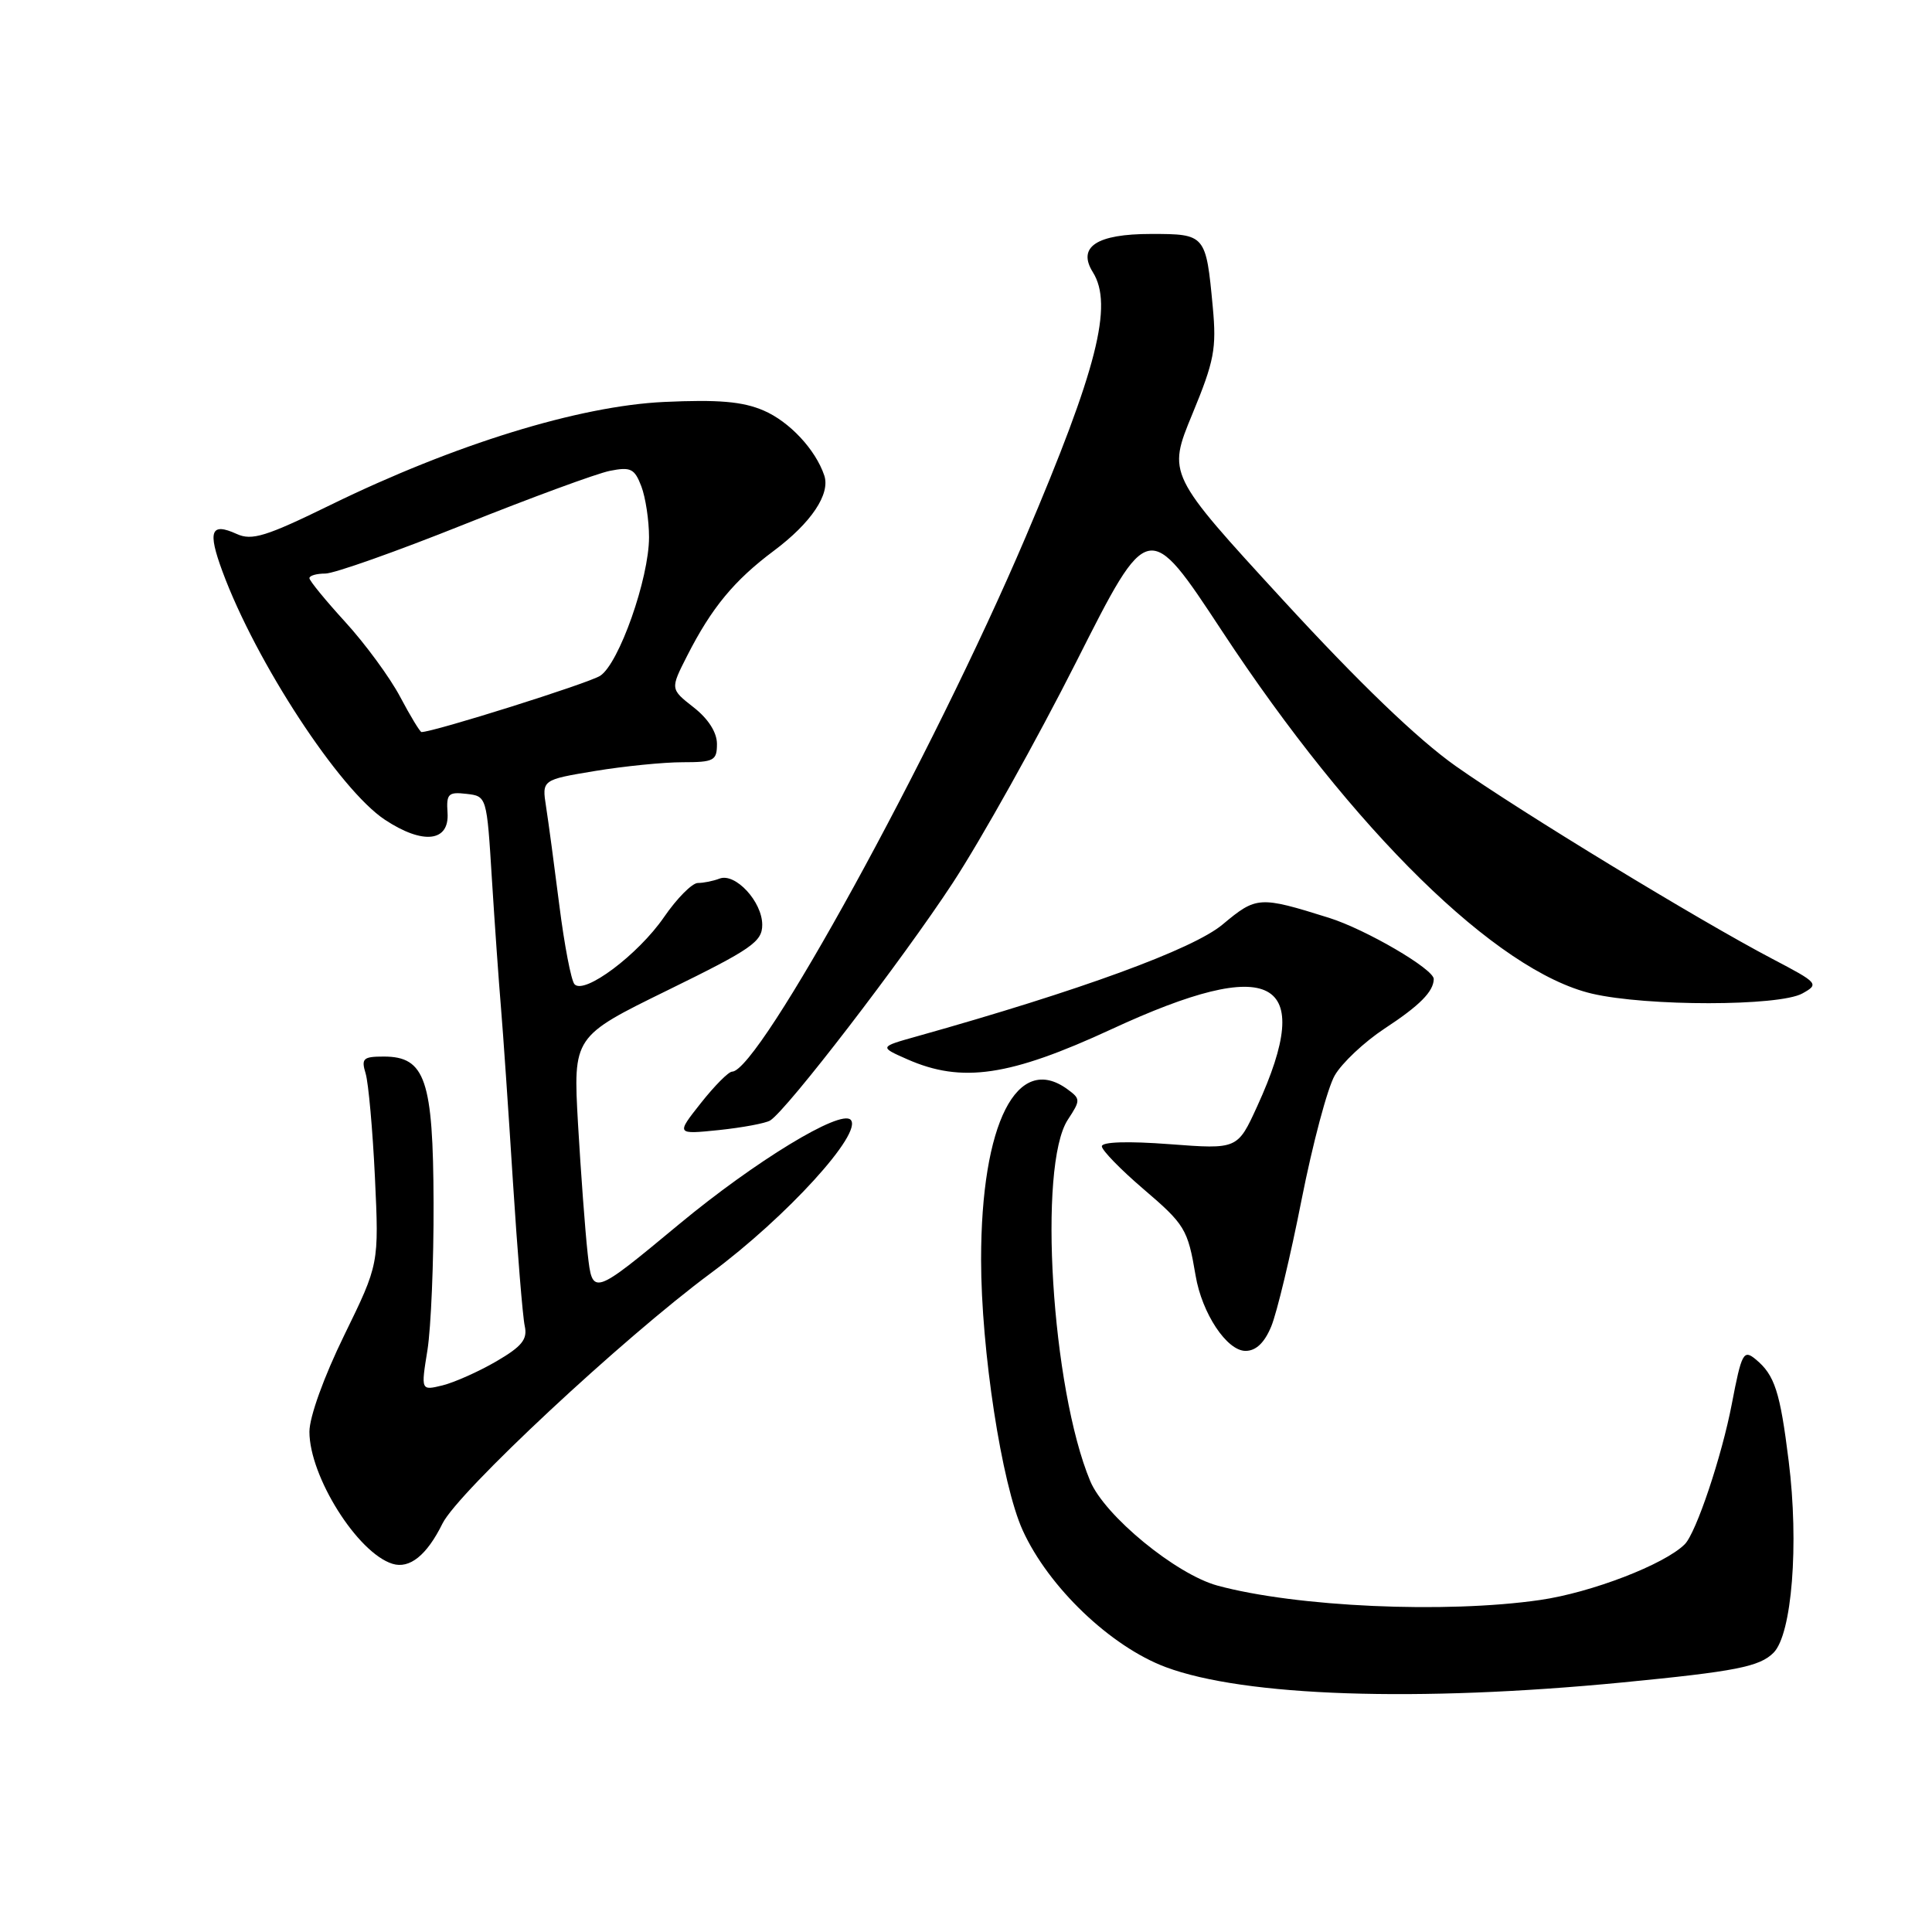 <?xml version="1.0" encoding="UTF-8" standalone="no"?>
<!DOCTYPE svg PUBLIC "-//W3C//DTD SVG 1.1//EN" "http://www.w3.org/Graphics/SVG/1.1/DTD/svg11.dtd" >
<svg xmlns="http://www.w3.org/2000/svg" xmlns:xlink="http://www.w3.org/1999/xlink" version="1.1" viewBox="0 0 256 256">
 <g >
 <path fill="currentColor"
d=" M 215.00 222.93 C 229.99 221.47 233.15 220.85 235.00 219.00 C 237.44 216.56 238.39 204.62 237.01 193.60 C 235.87 184.41 235.16 182.20 232.64 180.12 C 231.03 178.78 230.77 179.26 229.48 186.00 C 228.16 192.93 224.75 203.11 223.24 204.62 C 220.57 207.29 210.87 211.03 204.05 212.01 C 191.55 213.82 171.75 212.93 161.32 210.10 C 155.82 208.60 146.38 200.85 144.46 196.25 C 139.34 183.99 137.51 154.46 141.49 148.37 C 143.19 145.78 143.19 145.61 141.44 144.33 C 134.76 139.45 130.00 148.84 130.00 166.91 C 130.00 178.89 132.73 196.65 135.51 202.77 C 138.93 210.30 147.16 218.17 154.46 220.90 C 164.89 224.80 187.80 225.57 215.00 222.93 Z  M 58.63 201.88 C 60.70 197.70 82.50 177.35 94.21 168.68 C 104.24 161.24 114.41 150.08 112.71 148.37 C 111.33 147.00 100.05 153.87 89.99 162.21 C 78.50 171.74 78.50 171.74 77.87 166.12 C 77.53 163.03 76.96 155.29 76.59 148.93 C 75.94 137.35 75.94 137.35 88.47 131.21 C 99.60 125.76 101.00 124.79 101.00 122.54 C 101.00 119.47 97.43 115.62 95.34 116.42 C 94.51 116.74 93.22 117.00 92.47 117.00 C 91.71 117.00 89.69 119.04 87.98 121.53 C 84.55 126.51 77.40 131.86 76.12 130.41 C 75.68 129.91 74.78 125.22 74.12 120.00 C 73.46 114.78 72.67 108.89 72.36 106.91 C 71.80 103.33 71.80 103.33 78.84 102.16 C 82.72 101.52 87.94 101.00 90.44 101.00 C 94.60 101.00 95.00 100.79 95.00 98.57 C 95.00 97.05 93.85 95.24 91.90 93.72 C 88.81 91.30 88.81 91.30 91.05 86.90 C 94.29 80.53 97.28 76.91 102.54 72.98 C 107.49 69.28 110.05 65.46 109.22 63.00 C 108.06 59.56 104.60 55.86 101.17 54.39 C 98.39 53.20 95.19 52.93 88.00 53.26 C 76.71 53.79 60.25 58.87 43.83 66.89 C 35.23 71.10 33.37 71.67 31.36 70.75 C 27.93 69.19 27.49 70.35 29.48 75.73 C 33.91 87.73 44.97 104.63 51.00 108.62 C 56.05 111.96 59.57 111.56 59.30 107.69 C 59.13 105.19 59.40 104.91 61.80 105.19 C 64.50 105.50 64.50 105.50 65.18 116.50 C 65.56 122.55 66.10 130.20 66.38 133.50 C 66.66 136.80 67.37 147.15 67.96 156.50 C 68.56 165.85 69.26 174.49 69.53 175.70 C 69.92 177.47 69.17 178.40 65.76 180.39 C 63.42 181.75 60.21 183.18 58.64 183.57 C 55.77 184.27 55.77 184.27 56.64 178.89 C 57.11 175.92 57.48 167.15 57.45 159.39 C 57.40 143.08 56.35 140.00 50.86 140.00 C 48.12 140.00 47.84 140.25 48.45 142.25 C 48.82 143.49 49.38 149.68 49.68 156.00 C 50.22 167.50 50.22 167.50 45.61 176.93 C 42.92 182.43 41.00 187.75 41.00 189.71 C 41.00 195.63 47.37 205.77 52.00 207.21 C 54.27 207.92 56.56 206.08 58.63 201.88 Z  M 168.45 175.75 C 169.19 173.96 171.00 166.43 172.46 159.00 C 173.93 151.57 175.90 144.15 176.86 142.50 C 177.81 140.85 180.78 138.06 183.45 136.30 C 188.12 133.24 189.95 131.39 189.98 129.73 C 190.01 128.42 180.98 123.15 176.11 121.62 C 166.86 118.72 166.49 118.75 162.00 122.50 C 158.08 125.78 143.13 131.25 121.50 137.32 C 116.50 138.72 116.50 138.72 120.22 140.36 C 127.45 143.55 133.78 142.62 147.29 136.37 C 168.65 126.48 174.40 129.52 166.59 146.58 C 163.98 152.29 163.98 152.29 154.99 151.61 C 149.45 151.19 146.00 151.30 146.00 151.89 C 146.00 152.41 148.46 154.94 151.46 157.51 C 157.02 162.26 157.38 162.85 158.42 169.00 C 159.26 174.02 162.56 179.00 165.04 179.00 C 166.42 179.00 167.55 177.93 168.45 175.75 Z  M 102.05 148.47 C 104.27 147.10 119.54 127.22 126.24 117.00 C 130.02 111.22 137.40 98.01 142.64 87.64 C 152.16 68.78 152.16 68.78 161.94 83.64 C 179.35 110.10 198.31 128.69 210.93 131.66 C 218.17 133.36 235.74 133.35 238.82 131.64 C 241.07 130.39 240.96 130.26 234.82 127.04 C 225.13 121.96 201.39 107.51 192.89 101.51 C 187.85 97.95 180.11 90.51 169.99 79.49 C 154.70 62.84 154.70 62.84 157.99 54.87 C 160.90 47.83 161.21 46.19 160.70 40.69 C 159.80 31.07 159.74 31.00 152.52 31.00 C 145.31 31.00 142.71 32.71 144.81 36.07 C 147.53 40.42 145.38 48.90 135.90 71.16 C 123.58 100.08 100.56 142.00 97.00 142.00 C 96.54 142.00 94.68 143.87 92.87 146.16 C 89.58 150.32 89.58 150.32 95.26 149.74 C 98.39 149.41 101.45 148.84 102.05 148.47 Z  M 53.02 92.33 C 51.66 89.76 48.39 85.31 45.77 82.44 C 43.15 79.57 41.00 76.95 41.00 76.61 C 41.00 76.27 41.95 76.00 43.11 76.00 C 44.27 76.00 52.52 73.08 61.44 69.51 C 70.37 65.94 79.09 62.73 80.81 62.39 C 83.57 61.84 84.08 62.09 84.98 64.44 C 85.54 65.92 86.00 68.95 86.00 71.18 C 86.00 76.65 82.01 87.96 79.52 89.55 C 77.95 90.55 57.47 97.00 55.85 97.00 C 55.66 97.00 54.38 94.90 53.02 92.33 Z "/>
</g>
</svg>